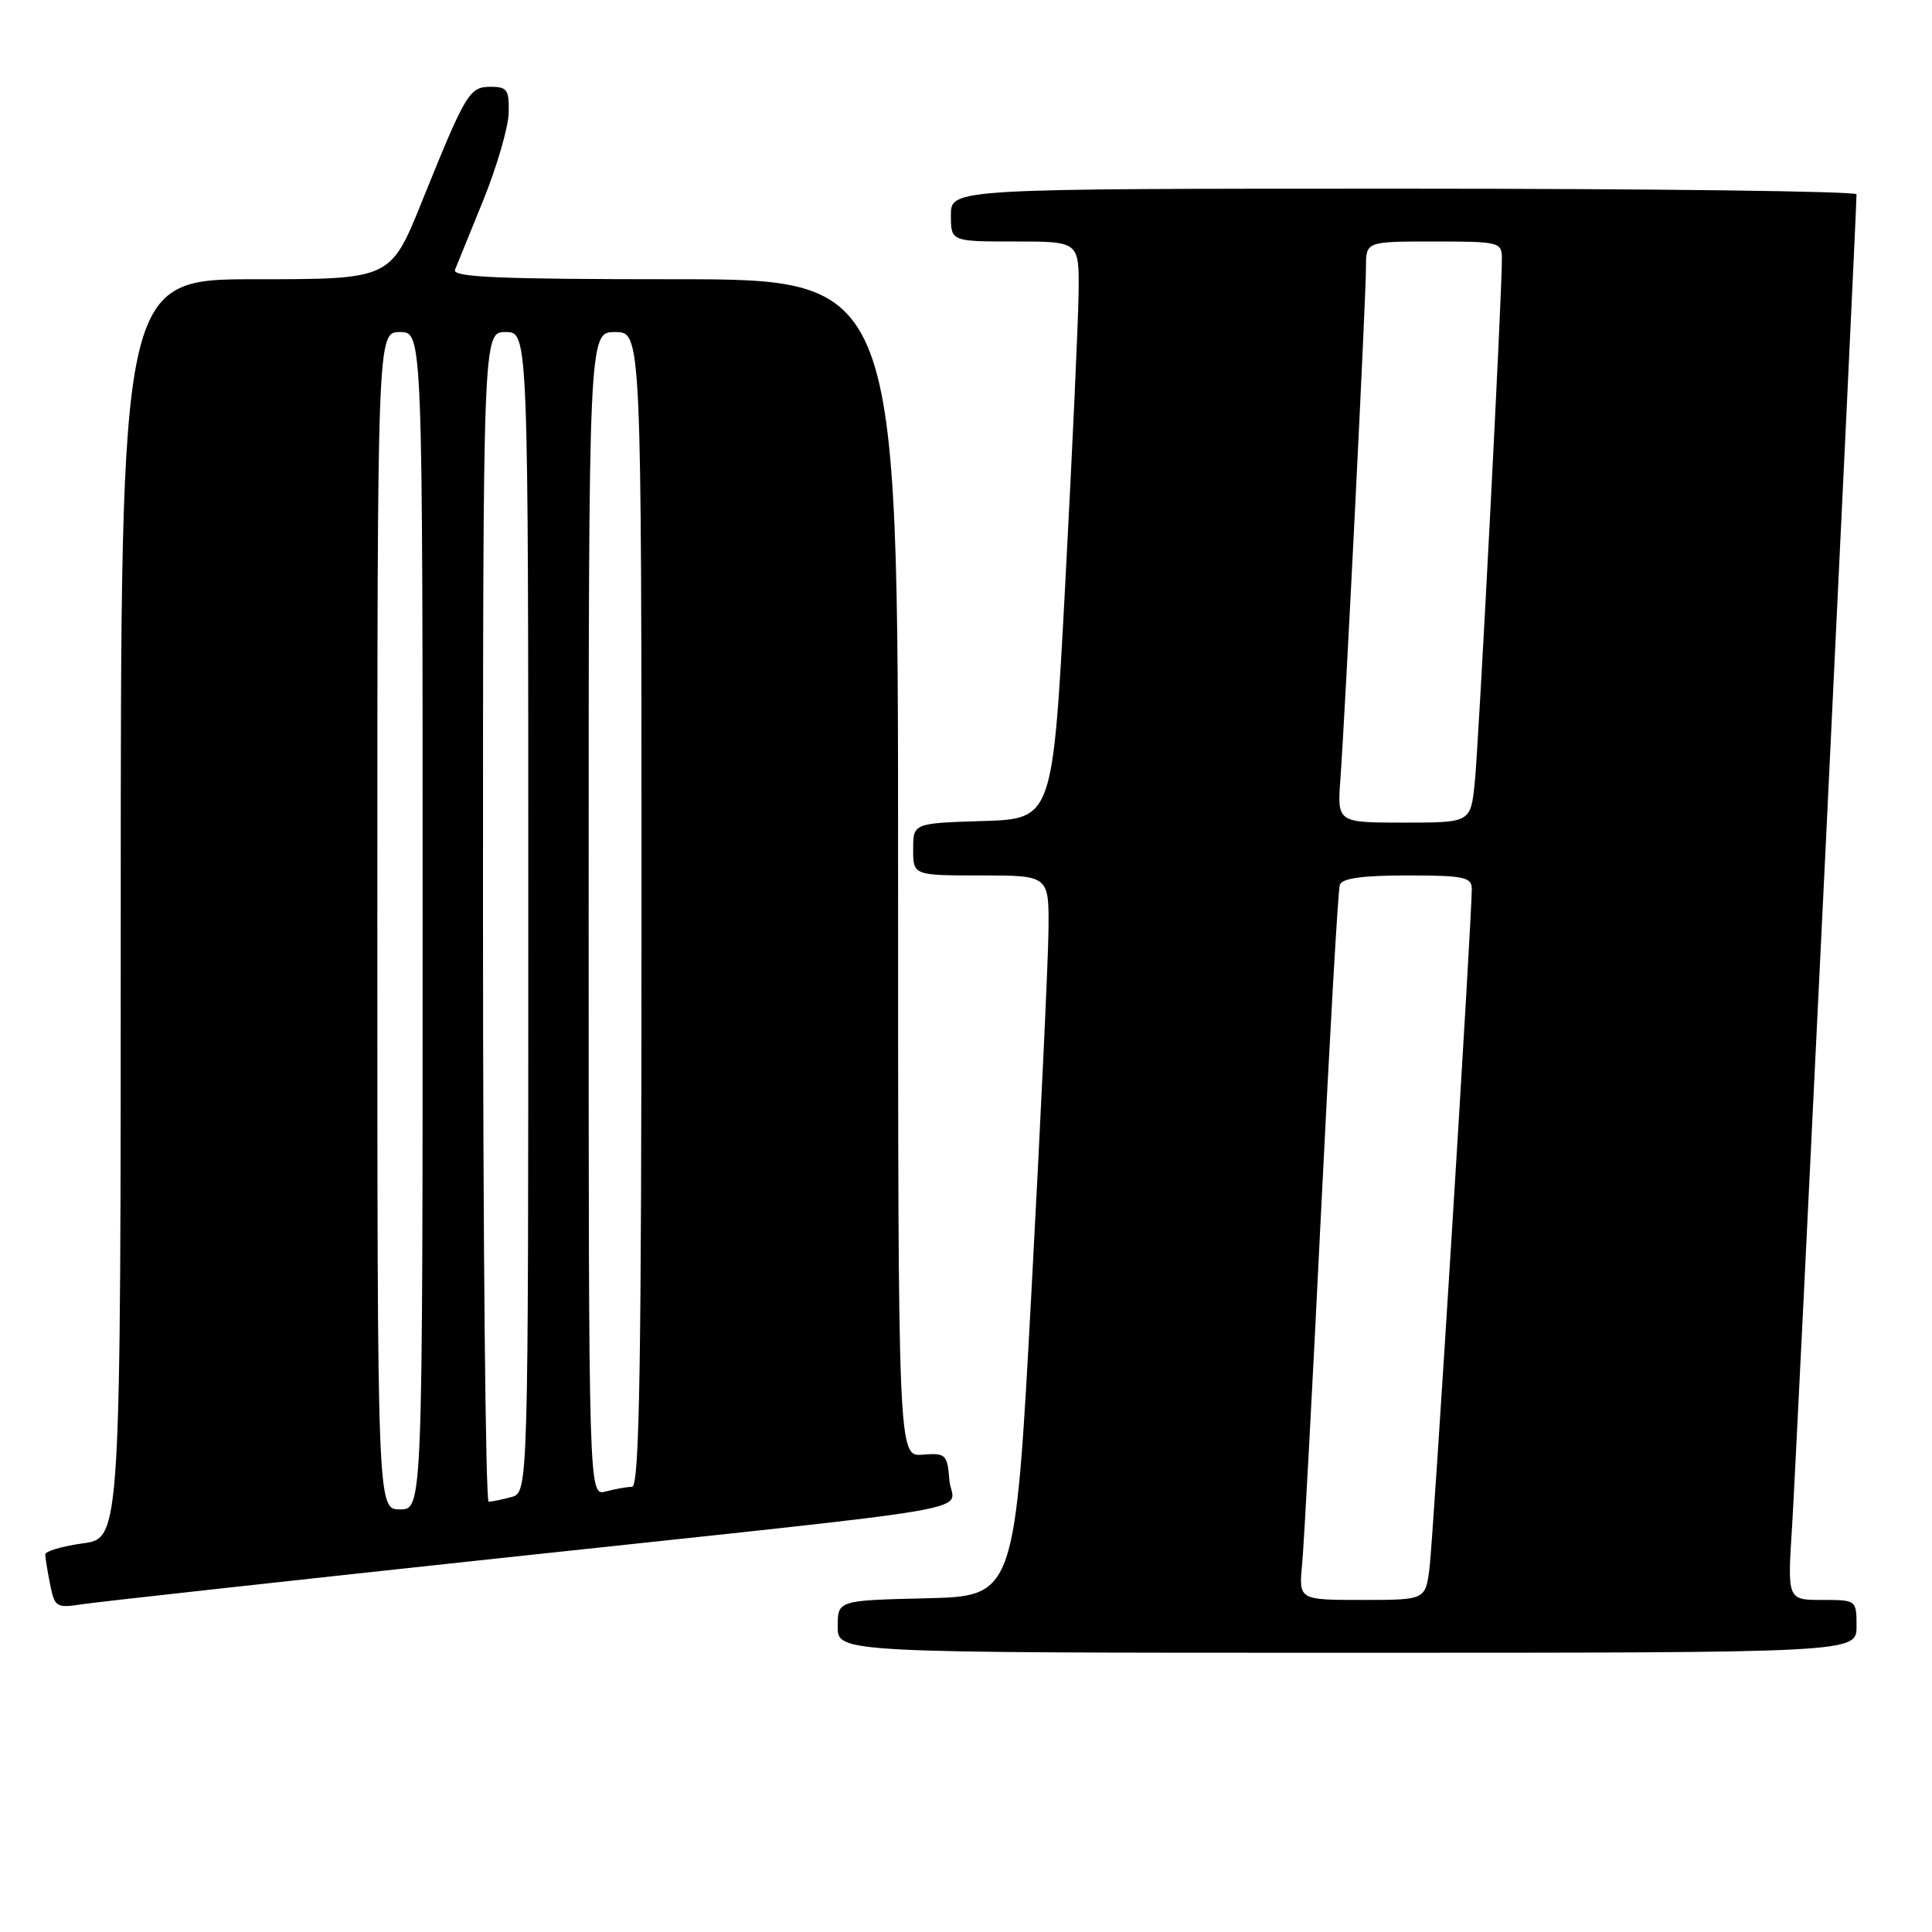 <?xml version="1.0" encoding="UTF-8" standalone="no"?>
<!DOCTYPE svg PUBLIC "-//W3C//DTD SVG 1.1//EN" "http://www.w3.org/Graphics/SVG/1.1/DTD/svg11.dtd" >
<svg xmlns="http://www.w3.org/2000/svg" xmlns:xlink="http://www.w3.org/1999/xlink" version="1.1" viewBox="0 0 256 256">
 <g >
 <path fill="currentColor"
d=" M 246.00 215.50 C 246.00 212.01 245.99 212.00 241.42 212.00 C 236.84 212.00 236.84 212.00 237.46 202.25 C 237.97 194.39 245.99 28.42 246.00 25.75 C 246.00 25.34 219.00 25.00 186.00 25.00 C 126.00 25.00 126.00 25.00 126.00 28.50 C 126.00 32.00 126.00 32.00 134.50 32.00 C 143.00 32.00 143.00 32.00 142.92 38.75 C 142.88 42.46 142.09 59.67 141.17 77.00 C 139.50 108.50 139.50 108.50 130.25 108.79 C 121.00 109.08 121.00 109.08 121.00 112.54 C 121.00 116.00 121.00 116.00 130.00 116.00 C 139.00 116.00 139.00 116.00 138.93 123.25 C 138.89 127.24 137.88 148.72 136.68 171.00 C 134.50 211.50 134.50 211.50 122.75 211.78 C 111.00 212.06 111.00 212.06 111.00 215.53 C 111.00 219.00 111.00 219.00 178.50 219.00 C 246.00 219.00 246.00 219.00 246.00 215.50 Z  M 66.00 206.49 C 133.49 199.25 126.17 200.52 125.80 196.13 C 125.52 192.70 125.32 192.51 122.25 192.75 C 119.00 193.01 119.00 193.01 119.00 115.00 C 119.00 37.00 119.00 37.00 89.39 37.00 C 66.10 37.00 59.89 36.73 60.29 35.75 C 60.57 35.06 62.26 30.90 64.05 26.50 C 65.83 22.10 67.34 16.93 67.40 15.00 C 67.49 11.92 67.20 11.50 65.04 11.50 C 62.19 11.50 61.75 12.23 55.89 26.75 C 51.75 37.00 51.75 37.00 33.88 37.00 C 16.00 37.00 16.00 37.00 16.00 120.41 C 16.00 203.81 16.00 203.81 11.00 204.50 C 8.25 204.88 6.00 205.54 6.00 205.97 C 6.00 206.40 6.29 208.19 6.64 209.94 C 7.24 212.96 7.47 213.10 10.89 212.57 C 12.87 212.27 37.67 209.53 66.00 206.49 Z  M 172.54 207.25 C 172.79 204.64 173.92 183.60 175.05 160.50 C 176.19 137.40 177.30 117.94 177.53 117.25 C 177.81 116.38 180.53 116.00 186.47 116.00 C 193.92 116.00 195.00 116.22 195.02 117.75 C 195.05 121.41 189.93 203.70 189.42 207.75 C 188.88 212.00 188.88 212.00 180.49 212.00 C 172.09 212.00 172.09 212.00 172.54 207.25 Z  M 177.61 103.25 C 178.23 94.85 181.00 39.44 181.00 35.43 C 181.00 32.00 181.00 32.00 190.00 32.00 C 198.66 32.00 199.00 32.08 199.01 34.25 C 199.03 39.02 195.93 98.77 195.41 103.75 C 194.86 109.00 194.86 109.00 186.02 109.00 C 177.19 109.00 177.19 109.00 177.61 103.25 Z  M 50.00 122.00 C 50.00 44.00 50.00 44.00 53.00 44.00 C 56.00 44.00 56.00 44.00 56.00 122.00 C 56.00 200.00 56.00 200.00 53.00 200.00 C 50.00 200.00 50.00 200.00 50.00 122.00 Z  M 64.00 121.50 C 64.00 44.00 64.00 44.00 67.00 44.00 C 70.00 44.00 70.00 44.00 70.00 120.88 C 70.00 197.77 70.00 197.77 67.75 198.37 C 66.51 198.70 65.16 198.98 64.75 198.99 C 64.34 198.99 64.00 164.12 64.00 121.50 Z  M 78.00 121.12 C 78.00 44.00 78.00 44.00 81.50 44.00 C 85.00 44.00 85.00 44.00 85.00 120.50 C 85.00 181.03 84.74 197.00 83.75 197.01 C 83.06 197.02 81.49 197.30 80.25 197.63 C 78.00 198.23 78.00 198.23 78.00 121.12 Z "/>
</g>
</svg>